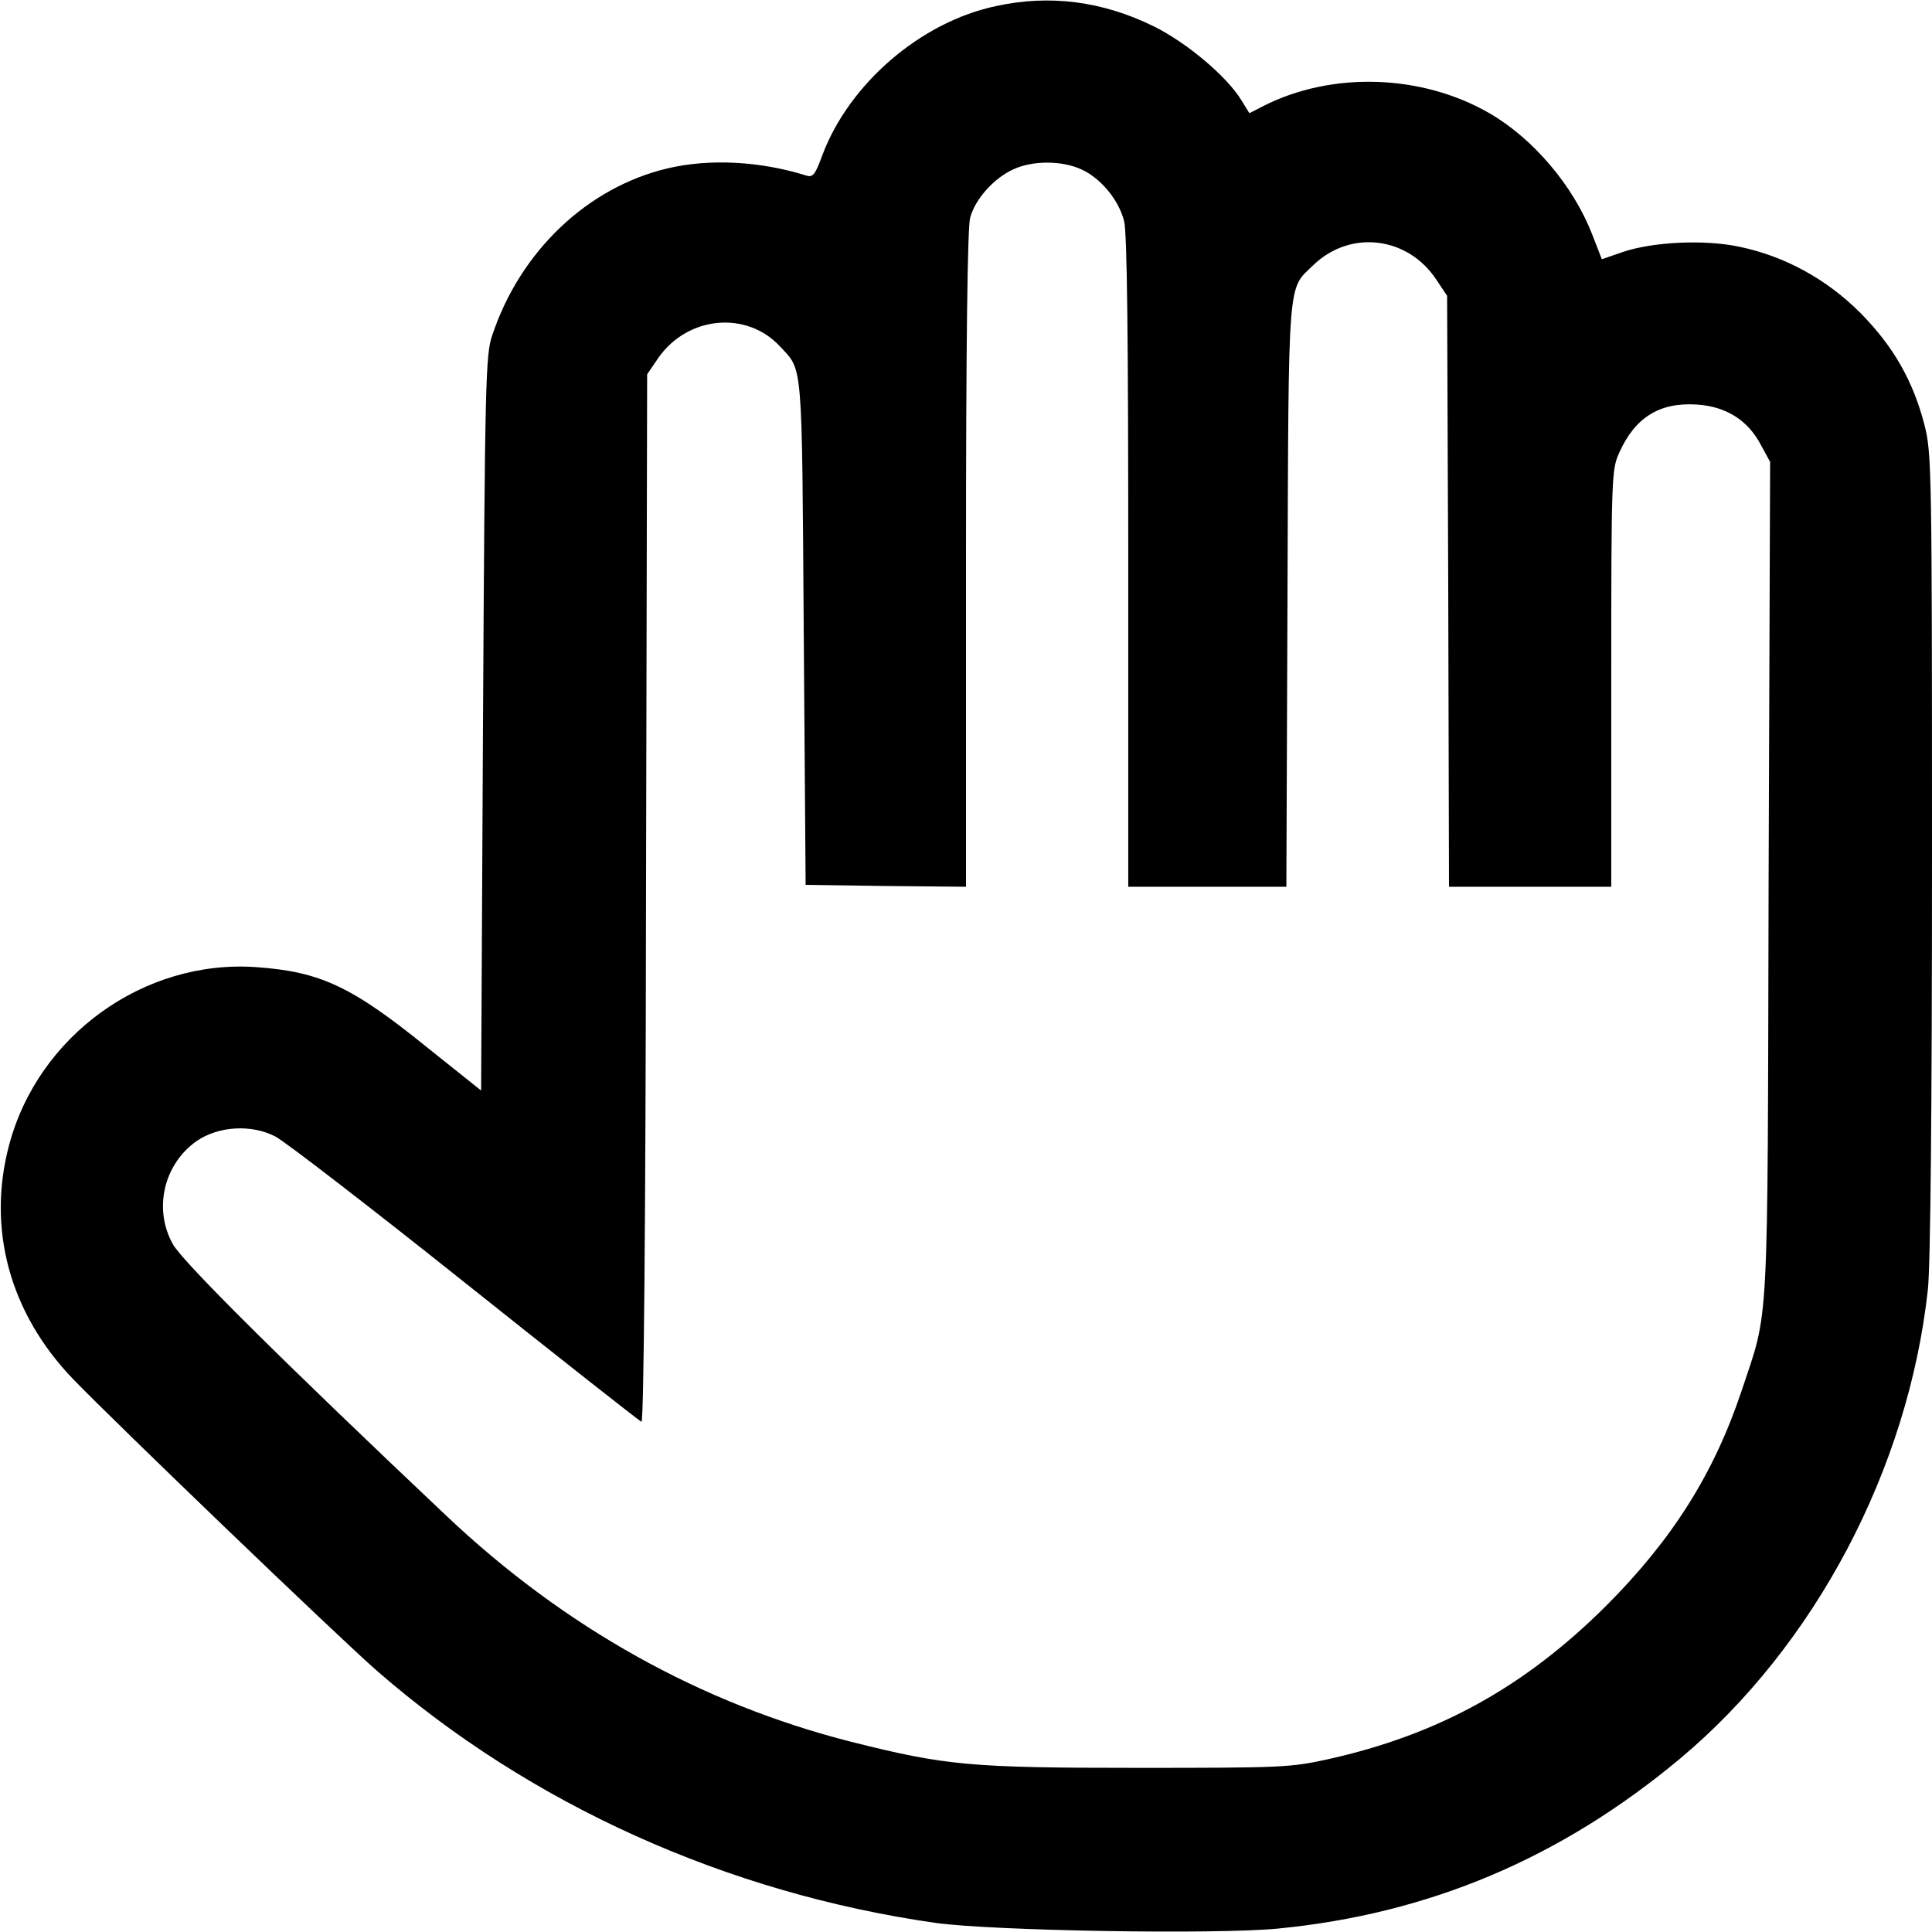 <?xml version="1.0" standalone="no"?>
<!DOCTYPE svg PUBLIC "-//W3C//DTD SVG 20010904//EN"
 "http://www.w3.org/TR/2001/REC-SVG-20010904/DTD/svg10.dtd">
<svg version="1.0" xmlns="http://www.w3.org/2000/svg"
 width="512pt" height="512pt" viewBox="0 0 512 512"
 preserveAspectRatio="xMidYMid meet">

<g transform="translate(0,512) scale(0.1,-0.1)"
fill="#000000" stroke="none">
<path d="M2640 5104 c-200 -42 -390 -206 -461 -396 -19 -52 -25 -59 -43 -53
-122 38 -255 45 -366 19 -213 -50 -392 -220 -466 -444 -17 -51 -19 -120 -24
-1028 l-5 -972 -144 115 c-199 161 -282 200 -452 212 -297 21 -578 -181 -655
-472 -59 -222 2 -445 169 -619 114 -118 700 -681 805 -773 407 -355 928 -590
1482 -669 154 -21 739 -31 906 -15 402 39 751 187 1067 451 357 299 604 767
656 1242 7 63 11 475 11 1156 0 1021 -1 1062 -20 1136 -30 117 -83 209 -170
297 -89 89 -200 150 -320 175 -93 20 -231 13 -310 -14 l-55 -19 -26 67 c-50
128 -156 253 -272 320 -180 104 -418 111 -599 19 l-37 -19 -21 34 c-38 63
-145 153 -232 196 -136 67 -276 85 -418 54z m226 -433 c51 -23 99 -81 113
-137 8 -29 11 -316 11 -903 l0 -861 210 0 209 0 3 773 c3 854 0 808 68 874 98
95 251 77 327 -39 l28 -42 3 -783 2 -783 215 0 215 0 0 553 c0 534 1 553 21
597 42 94 107 134 205 128 78 -5 136 -41 171 -108 l24 -44 -4 -1106 c-3 -1227
2 -1134 -72 -1357 -73 -218 -183 -393 -359 -569 -216 -215 -444 -341 -736
-406 -100 -22 -122 -23 -505 -23 -444 0 -508 6 -759 69 -398 101 -760 303
-1072 598 -434 410 -701 675 -726 721 -52 93 -24 212 63 273 58 40 146 45 209
12 25 -13 251 -187 503 -388 252 -201 462 -366 467 -368 6 -2 11 528 12 1386
l3 1390 30 44 c78 111 234 125 322 30 61 -66 58 -27 63 -757 l5 -670 213 -3
212 -2 0 867 c0 575 4 881 11 906 13 49 63 105 114 128 51 24 129 24 181 0z"/>
</g>
</svg>
